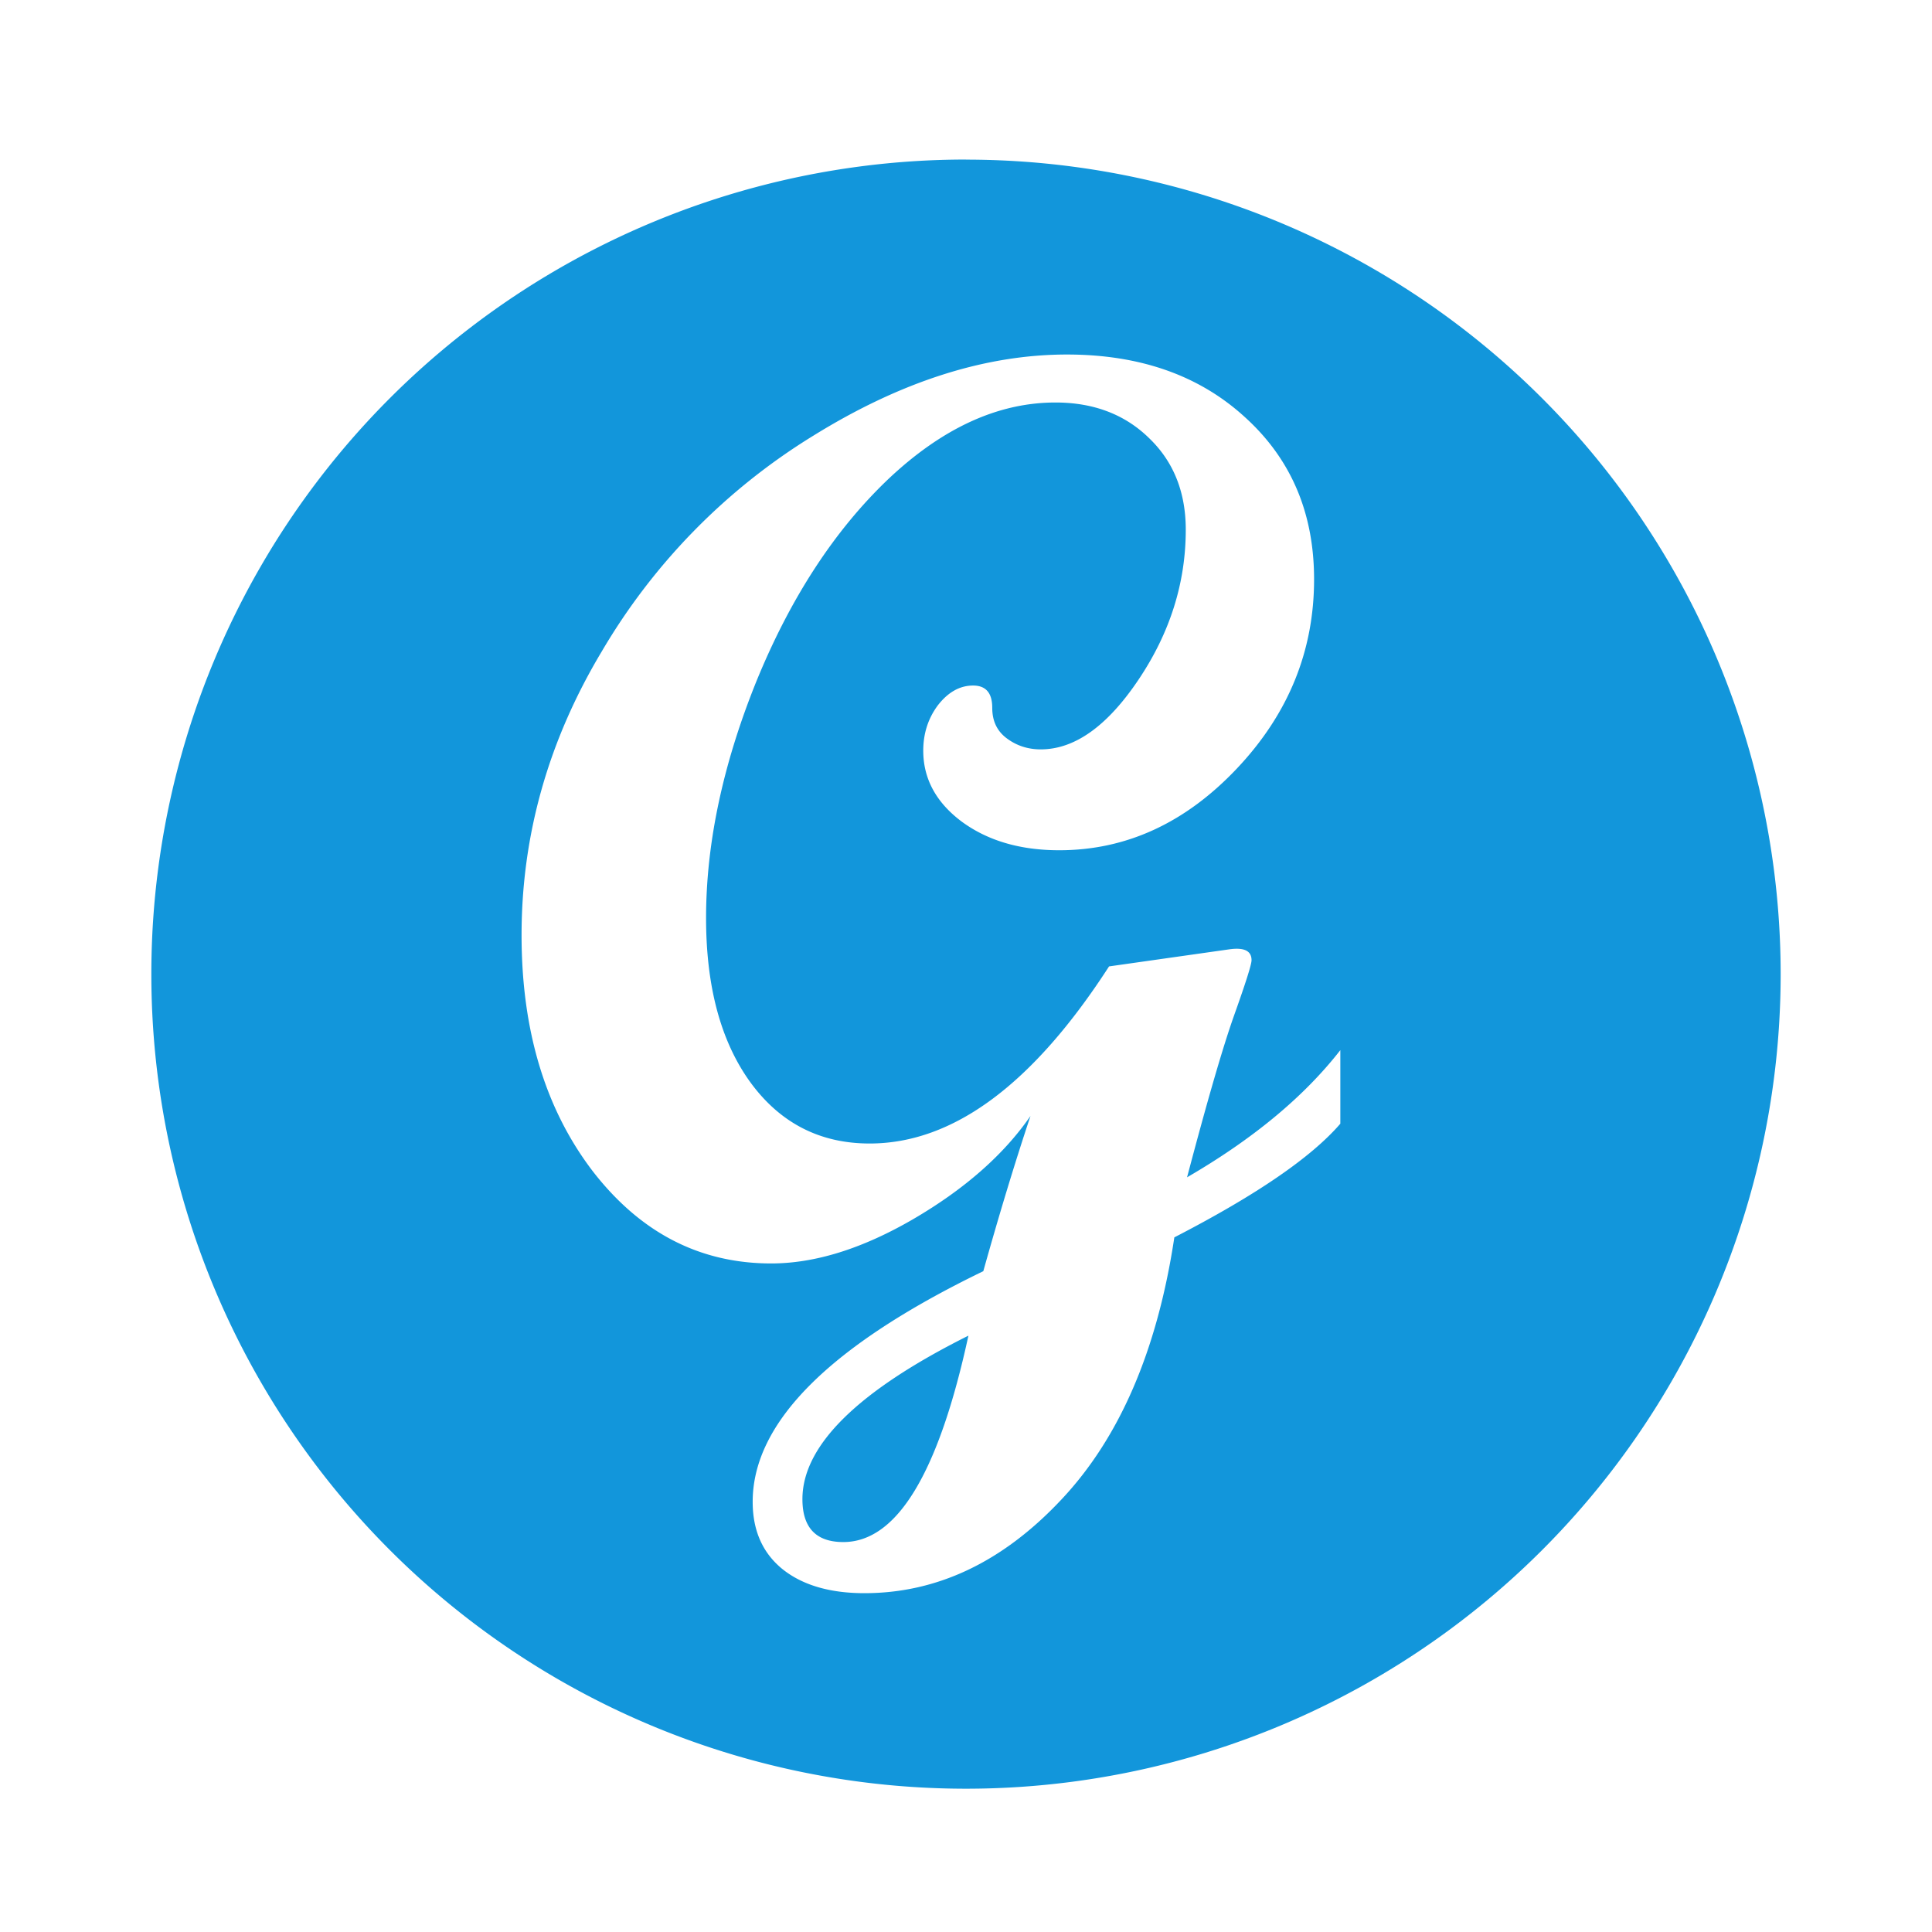 <?xml version="1.0" standalone="no"?><!DOCTYPE svg PUBLIC "-//W3C//DTD SVG 1.1//EN" "http://www.w3.org/Graphics/SVG/1.1/DTD/svg11.dtd"><svg t="1726760375648" class="icon" viewBox="0 0 1024 1024" version="1.1" xmlns="http://www.w3.org/2000/svg" p-id="61834" width="32" height="32" xmlns:xlink="http://www.w3.org/1999/xlink"><path d="M512 84.565a431.744 431.744 0 0 0-431.787 431.787A431.744 431.744 0 0 0 512 948.053 431.744 431.744 0 0 0 943.787 516.267 431.744 431.744 0 0 0 512 84.608z m53.504 103.339c38.827 0 70.272 11.136 94.421 33.28 24.363 22.101 36.565 50.688 36.565 85.888 0 37.931-13.611 71.381-40.917 100.267-27.307 28.885-58.709 43.307-94.165 43.307-20.736 0-37.973-5.077-51.755-15.232-13.525-10.155-20.309-22.699-20.309-37.547 0-9.045 2.56-17.067 7.723-24.021 5.419-6.997 11.691-10.496 18.688-10.496 6.784 0 10.155 3.925 10.155 11.819 0 6.997 2.56 12.373 7.765 16.213 5.163 3.84 11.136 5.803 17.92 5.803 18.048 0 35.328-12.373 51.84-36.949 16.683-24.832 25.045-51.285 25.045-79.488 0-19.84-6.443-36.011-19.328-48.427-12.843-12.629-29.44-18.987-49.749-18.987-30.464 0-59.989 13.568-88.661 40.661-28.416 27.093-51.669 62.72-69.76 106.923-17.792 43.989-26.752 85.931-26.752 125.653 0 36.565 7.893 65.707 23.68 87.339 15.787 21.461 36.821 32.171 63.019 32.171 44.245 0 86.485-31.317 126.891-93.867l63.701-9.045c7.893-1.109 11.819 0.768 11.819 5.76 0 2.261-3.072 11.947-9.173 29.056-6.101 17.152-14.379 45.824-25.003 86.016 34.987-20.309 62.08-42.795 81.237-67.413v38.997c-15.36 17.835-44.629 37.888-87.979 60.245-9.045 60.032-29.099 106.368-59.989 139.093-30.933 32.939-65.707 49.493-104.277 49.493-18.475 0-33.067-4.352-43.648-12.928-10.368-8.533-15.573-20.352-15.573-35.499 0-41.984 40.747-82.773 122.24-122.24 8.533-30.464 16.853-57.856 25.003-82.261-14.208 20.565-34.859 38.699-61.909 54.528-27.093 15.787-52.267 23.637-75.52 23.637-37.931 0-69.461-16.341-94.72-49.067-25.088-32.939-37.589-74.581-37.589-124.928 0-53.035 14.208-103.253 42.667-150.656a330.539 330.539 0 0 1 112-114.091c46.251-28.672 91.051-43.008 134.4-43.008zM513.28 707.925c-58.667 29.312-87.979 58.24-87.979 86.656 0 15.104 7.211 22.741 21.675 22.741 28.416 0 50.517-36.523 66.304-109.397z" fill="#1296db" p-id="61835"></path></svg>